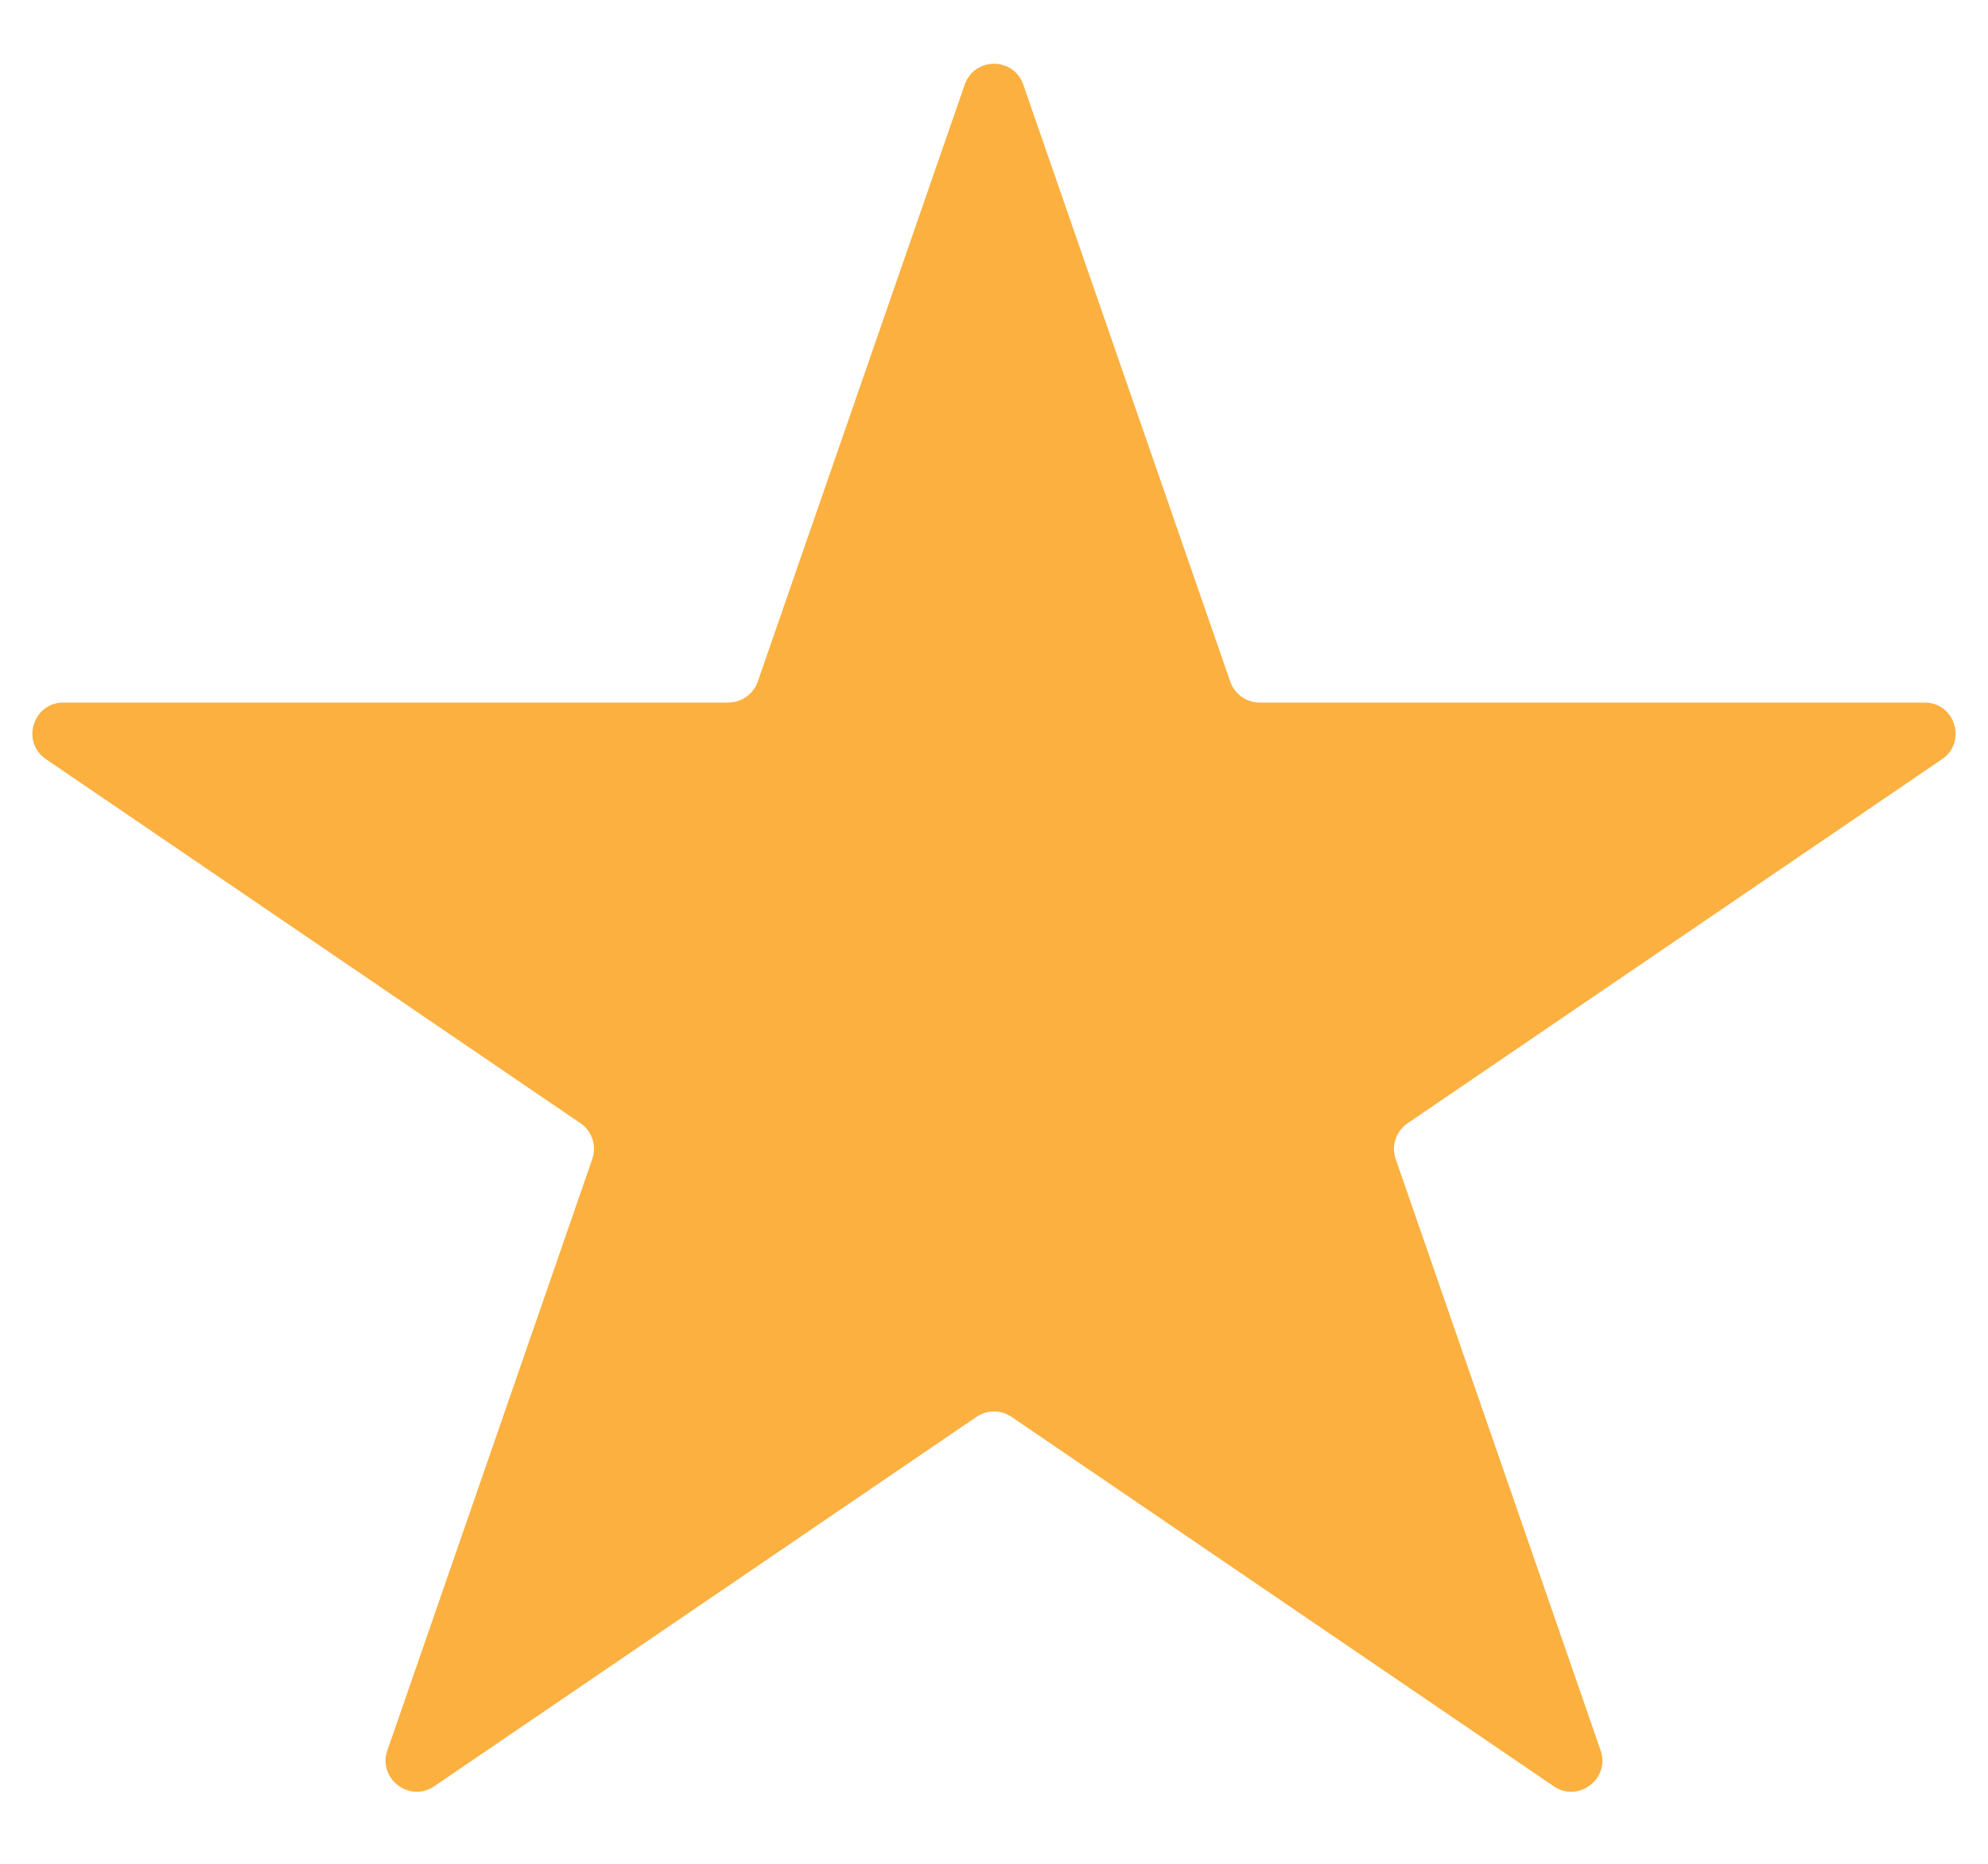<svg width="16" height="15" viewBox="0 0 16 15" fill="none" xmlns="http://www.w3.org/2000/svg">
<path d="M7.764 0.682C7.842 0.457 8.159 0.457 8.236 0.682L9.901 5.485C9.936 5.586 10.031 5.654 10.137 5.654H15.489C15.735 5.654 15.833 5.972 15.63 6.11L11.329 9.04C11.235 9.103 11.196 9.222 11.233 9.328L12.882 14.087C12.961 14.315 12.704 14.511 12.505 14.376L8.141 11.403C8.056 11.345 7.944 11.345 7.859 11.403L3.495 14.376C3.296 14.511 3.039 14.315 3.118 14.087L4.767 9.328C4.804 9.222 4.765 9.103 4.672 9.04L0.37 6.11C0.167 5.972 0.265 5.654 0.511 5.654H5.863C5.969 5.654 6.064 5.586 6.099 5.485L7.764 0.682Z" fill="#FBB040"/>
</svg>
